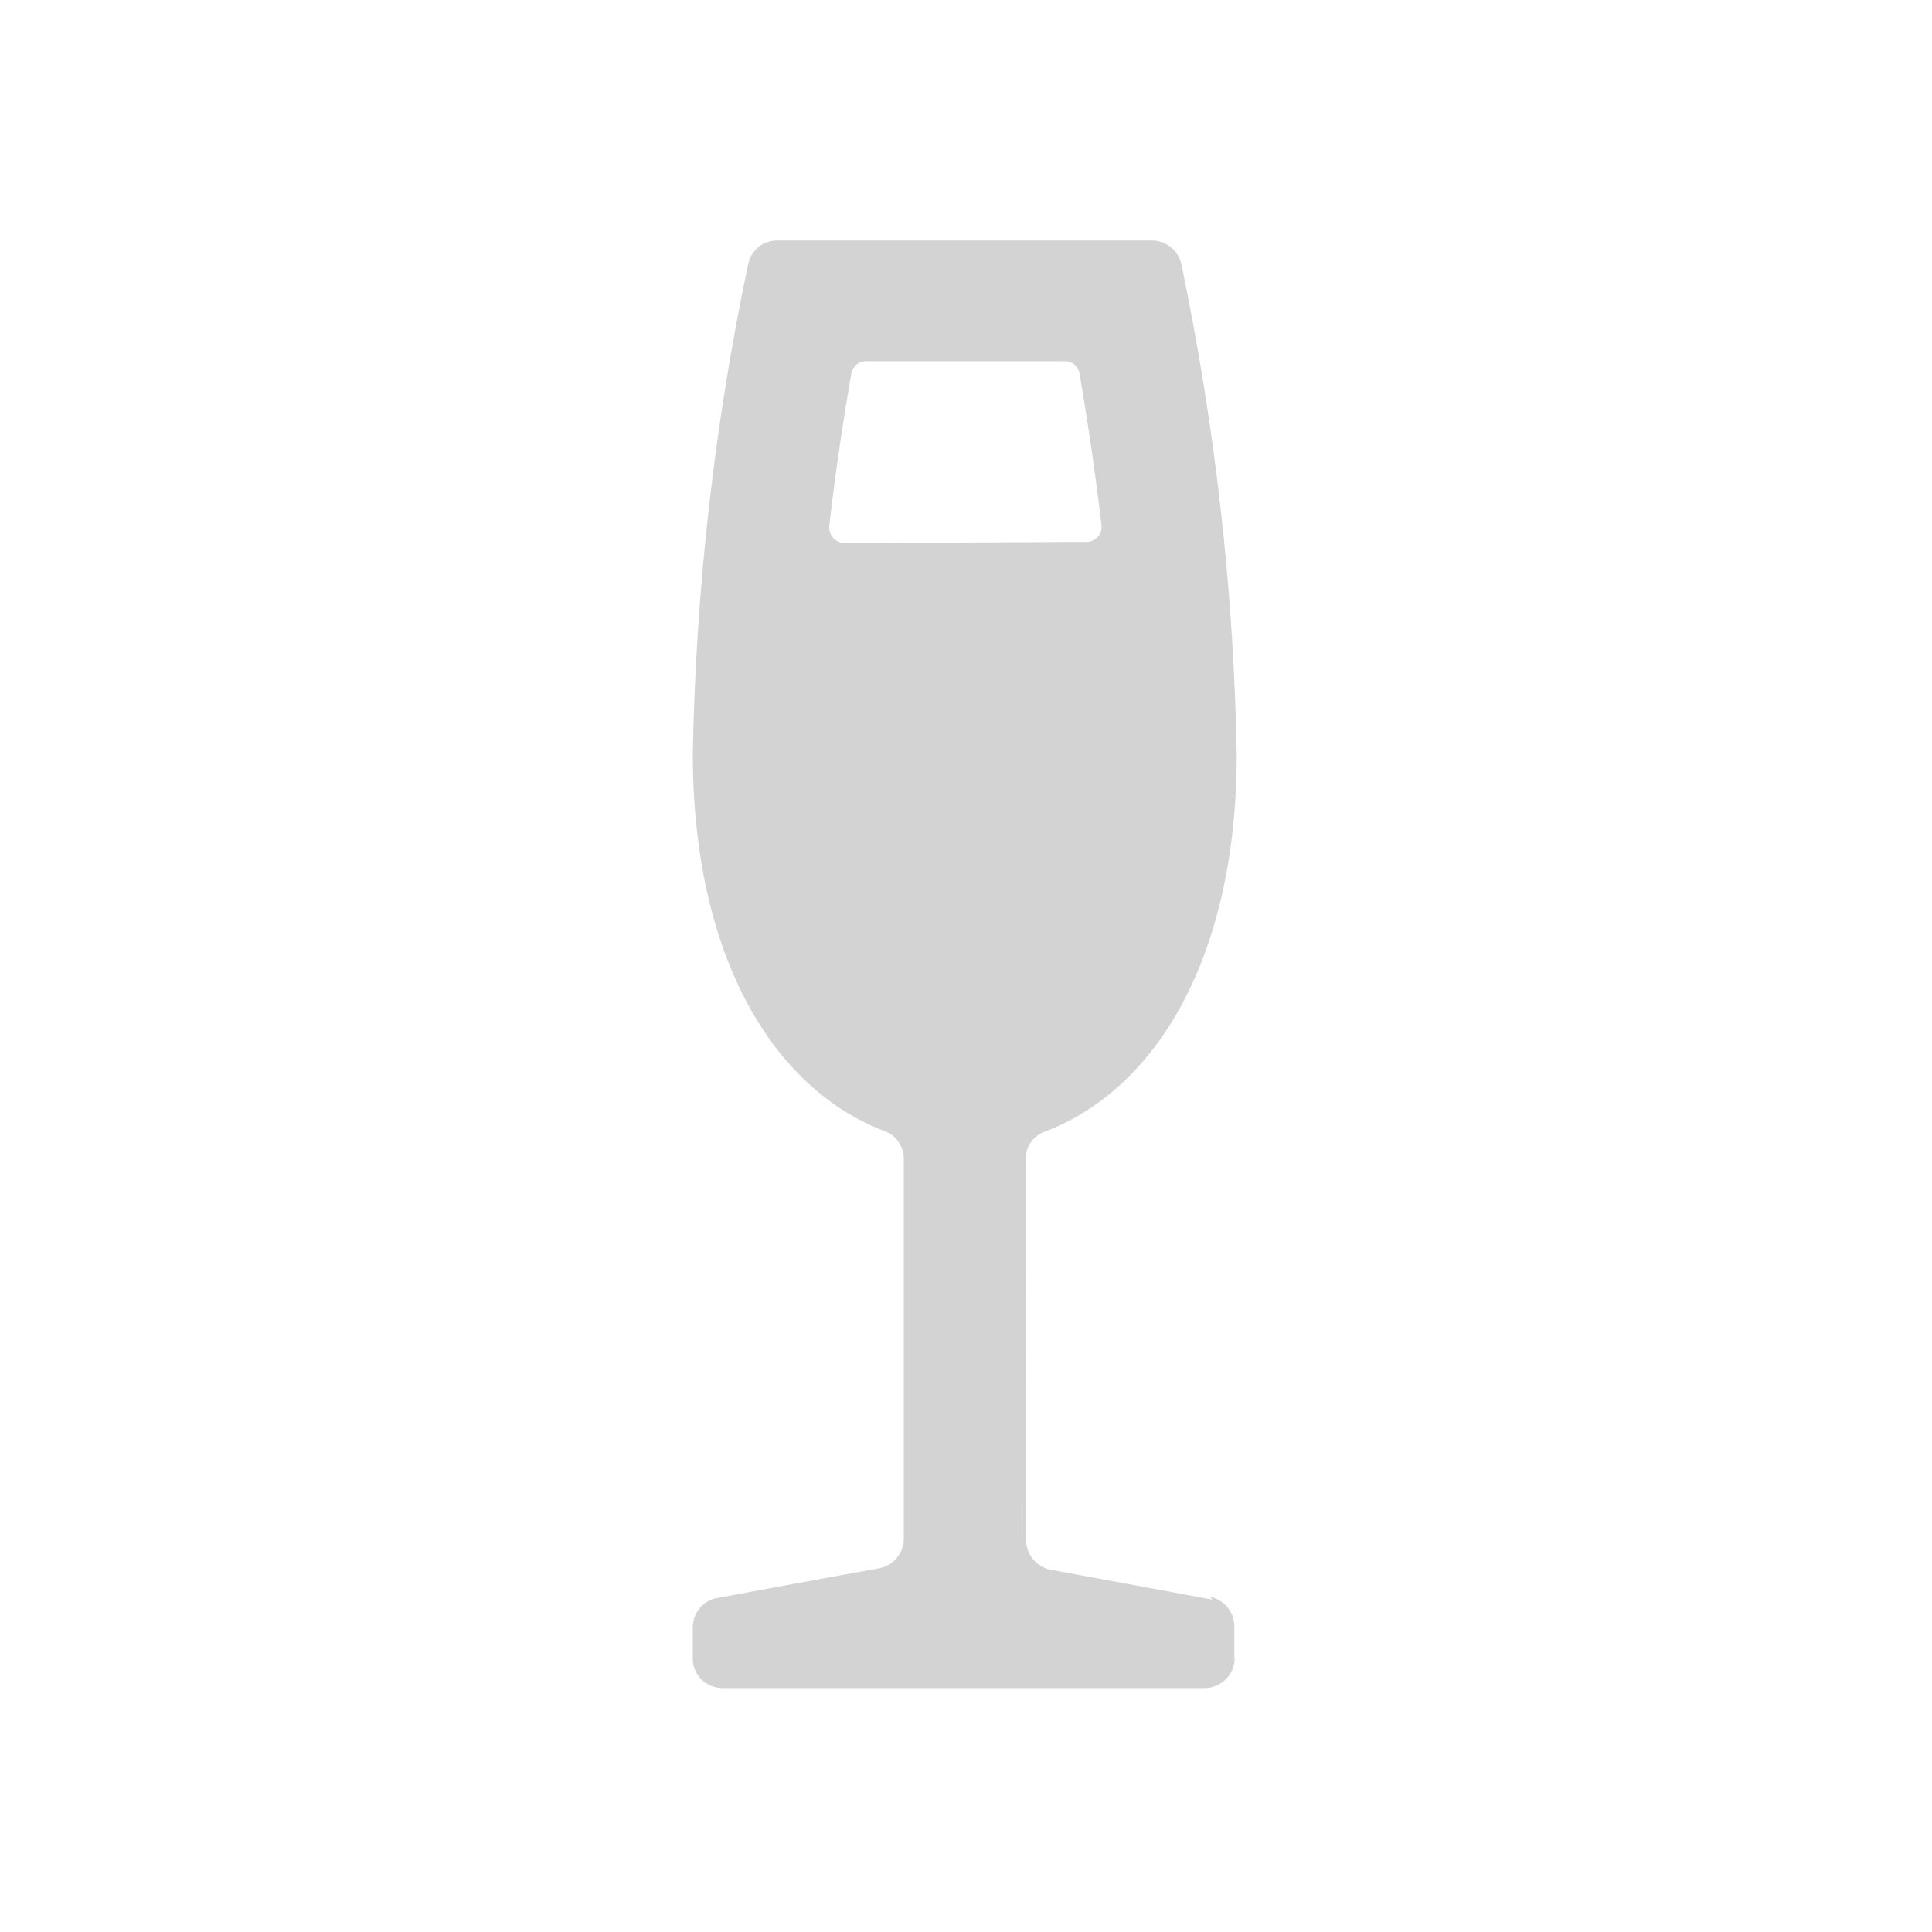 <svg xmlns="http://www.w3.org/2000/svg" viewBox="0 0 64 64">
  <path fill-rule="evenodd" d="M40.17 52.99c-1.67-.31-3.73-.69-5.36-.99l0 0c-.48-.09-.82-.51-.82-.99l-.01-12.62 -.001-.001c0-.42.26-.78.65-.91 3.67-1.4 6.34-5.77 6.34-12.51h-.001c-.1-5.45-.72-10.88-1.83-16.202v0c-.1-.47-.51-.8-.98-.8H25.76v0c-.48-.01-.89.33-.98.798l0-.001c-1.12 5.33-1.73 10.75-1.83 16.2 0 6.73 2.67 11.1 6.34 12.5h-.001c.38.13.64.49.65.9l0 12.61v0c0 .48-.35.89-.82.98 -1.63.29-3.68.67-5.35.98v-.001c-.48.08-.82.5-.82.98v1.02 -.001c-.01.55.44.99.99.99 0 0 0 0 0 0H39.91v0c.55-.01.99-.45.99-1 -.01-.01-.01-.01-.01-.01v-1.03 0c0-.49-.35-.9-.82-.99Zm-12.19-35l0-.001c-.28-.01-.51-.23-.51-.51 0-.02 0-.04 0-.06 .22-1.91.49-3.65.73-5.04v0c.04-.24.25-.42.49-.41h6.58v0c.24-.01.45.16.49.4 .24 1.39.5 3.12.73 5.03v0c.03.27-.17.52-.45.55 -.02 0-.04 0-.06 0Z" fill="#D3D3D3"/>
</svg>